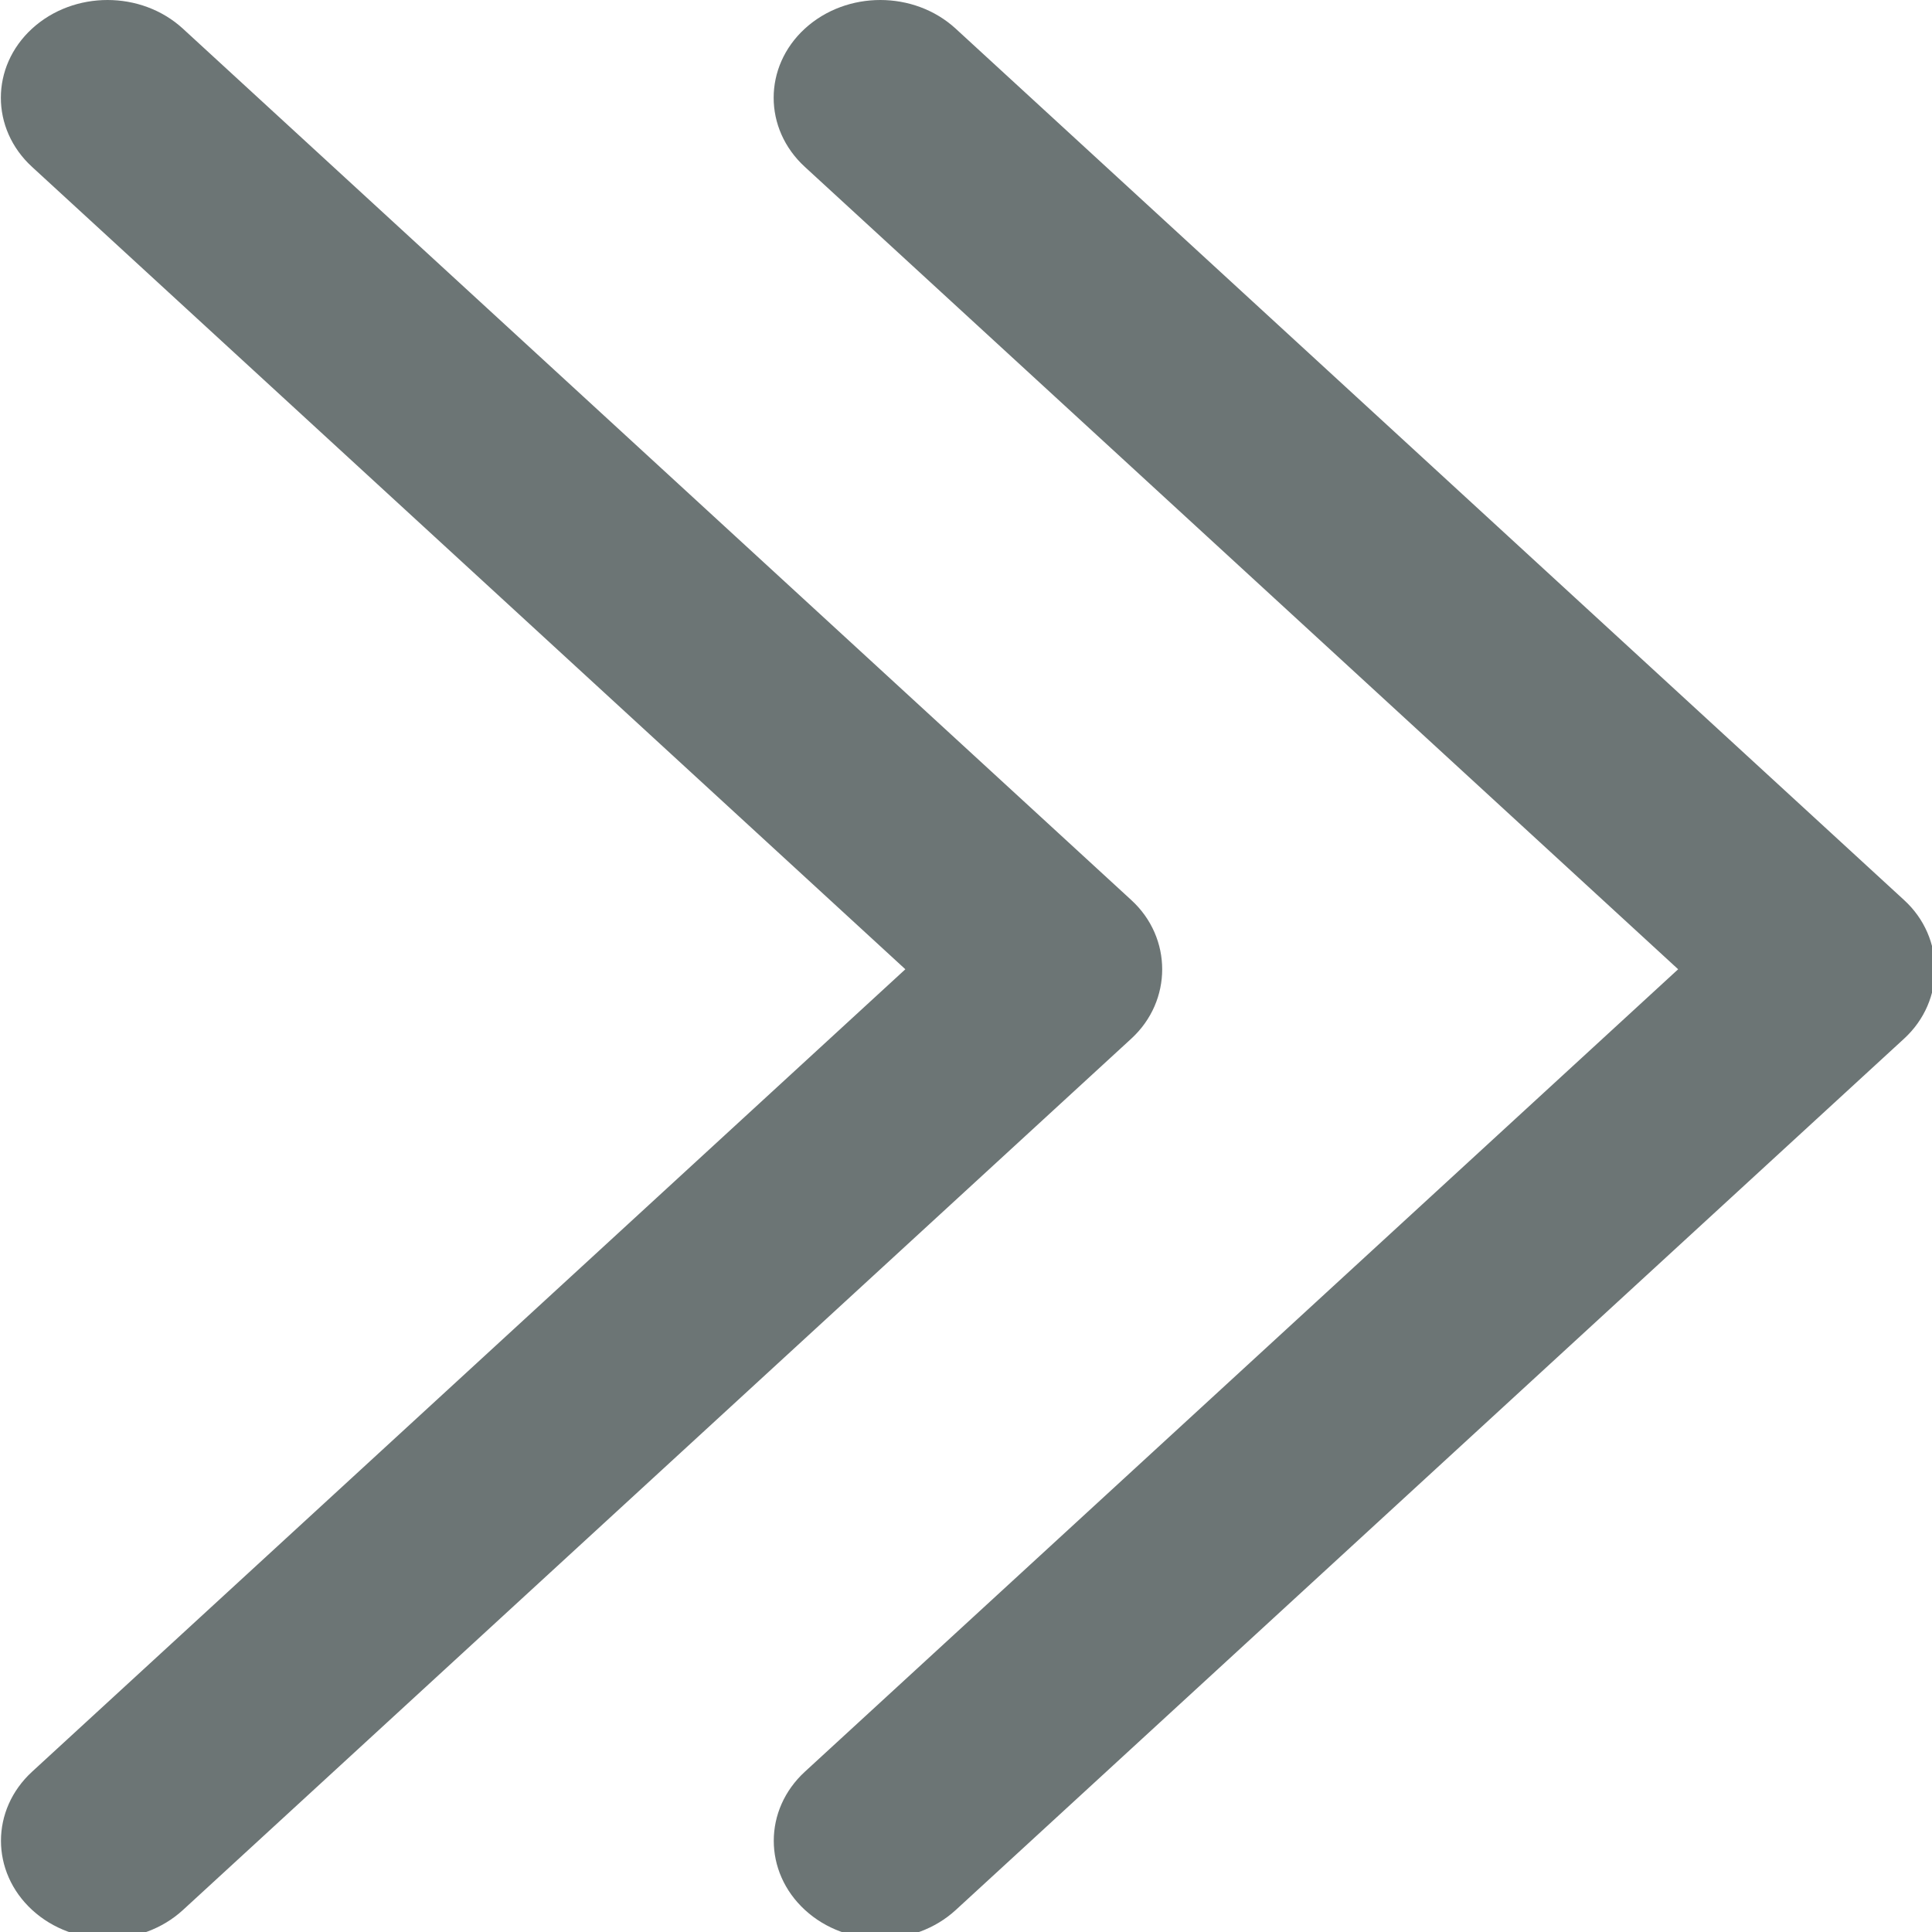 <?xml version="1.0" encoding="UTF-8" standalone="no"?>
<!-- Generator: Adobe Illustrator 19.0.0, SVG Export Plug-In . SVG Version: 6.00 Build 0)  -->

<svg
   version="1.1"
   id="Capa_1"
   x="0px"
   y="0px"
   viewBox="0 0 30 30"
   xml:space="preserve"
   sodipodi:docname="next double grey.svg"
   width="30"
   height="30"
   inkscape:version="1.2.1 (9c6d41e410, 2022-07-14)"
   xmlns:inkscape="http://www.inkscape.org/namespaces/inkscape"
   xmlns:sodipodi="http://sodipodi.sourceforge.net/DTD/sodipodi-0.dtd"
   xmlns="http://www.w3.org/2000/svg"
   xmlns:svg="http://www.w3.org/2000/svg"><defs
   id="defs50" /><sodipodi:namedview
   id="namedview48"
   pagecolor="#ffffff"
   bordercolor="#000000"
   borderopacity="0.25"
   inkscape:showpageshadow="2"
   inkscape:pageopacity="0.0"
   inkscape:pagecheckerboard="0"
   inkscape:deskcolor="#d1d1d1"
   showgrid="false"
   inkscape:zoom="3.517106"
   inkscape:cx="91.552543"
   inkscape:cy="52.884388"
   inkscape:window-width="1920"
   inkscape:window-height="1027"
   inkscape:window-x="-8"
   inkscape:window-y="-8"
   inkscape:window-maximized="1"
   inkscape:current-layer="Capa_1" />
<g
   id="g15"
   transform="matrix(0.136,0,0,0.125,-7.346,-4.4274e-7)"
   style="fill:#6c7575;fill-opacity:1;stroke:none;stroke-opacity:1">
	<path
   id="Chevron_Right_1_"
   d="M 183.189,111.816 74.892,3.555 c -4.752,-4.74 -12.451,-4.74 -17.215,0 -4.752,4.74 -4.752,12.439 0,17.179 l 99.707,99.671 -99.695,99.671 c -4.752,4.74 -4.752,12.439 0,17.191 4.752,4.74 12.463,4.74 17.215,0 L 183.201,129.006 c 4.68,-4.691 4.68,-12.511 -0.012,-17.19 z"
   style="fill:#6c7575;fill-opacity:1;stroke:none;stroke-opacity:1" />
	<g
   id="g3"
   style="fill:#6c7575;fill-opacity:1;stroke:none;stroke-opacity:1">
	</g>
	<g
   id="g5"
   style="fill:#6c7575;fill-opacity:1;stroke:none;stroke-opacity:1">
	</g>
	<g
   id="g7"
   style="fill:#6c7575;fill-opacity:1;stroke:none;stroke-opacity:1">
	</g>
	<g
   id="g9"
   style="fill:#6c7575;fill-opacity:1;stroke:none;stroke-opacity:1">
	</g>
	<g
   id="g11"
   style="fill:#6c7575;fill-opacity:1;stroke:none;stroke-opacity:1">
	</g>
	<g
   id="g13"
   style="fill:#6c7575;fill-opacity:1;stroke:none;stroke-opacity:1">
	</g>
</g><g
   id="g15-0"
   transform="matrix(0.136,0,0,0.125,4.654,-4.4274e-7)"
   style="fill:#6c7575;fill-opacity:1;stroke:none;stroke-opacity:1">
	<path
   id="Chevron_Right_1_-3"
   d="M 183.189,111.816 74.892,3.555 c -4.752,-4.74 -12.451,-4.74 -17.215,0 -4.752,4.74 -4.752,12.439 0,17.179 l 99.707,99.671 -99.695,99.671 c -4.752,4.74 -4.752,12.439 0,17.191 4.752,4.74 12.463,4.74 17.215,0 L 183.201,129.006 c 4.68,-4.691 4.68,-12.511 -0.012,-17.19 z"
   style="fill:#6c7575;fill-opacity:1;stroke:none;stroke-opacity:1" />
	<g
   id="g3-6"
   style="fill:#6c7575;fill-opacity:1;stroke:none;stroke-opacity:1">
	</g>
	<g
   id="g5-0"
   style="fill:#6c7575;fill-opacity:1;stroke:none;stroke-opacity:1">
	</g>
	<g
   id="g7-0"
   style="fill:#6c7575;fill-opacity:1;stroke:none;stroke-opacity:1">
	</g>
	<g
   id="g9-0"
   style="fill:#6c7575;fill-opacity:1;stroke:none;stroke-opacity:1">
	</g>
	<g
   id="g11-3"
   style="fill:#6c7575;fill-opacity:1;stroke:none;stroke-opacity:1">
	</g>
	<g
   id="g13-1"
   style="fill:#6c7575;fill-opacity:1;stroke:none;stroke-opacity:1">
	</g>
</g>
<g
   id="g17">
</g>
<g
   id="g19">
</g>
<g
   id="g21">
</g>
<g
   id="g23">
</g>
<g
   id="g25">
</g>
<g
   id="g27">
</g>
<g
   id="g29">
</g>
<g
   id="g31">
</g>
<g
   id="g33">
</g>
<g
   id="g35">
</g>
<g
   id="g37">
</g>
<g
   id="g39">
</g>
<g
   id="g41">
</g>
<g
   id="g43">
</g>
<g
   id="g45">
</g>
</svg>
